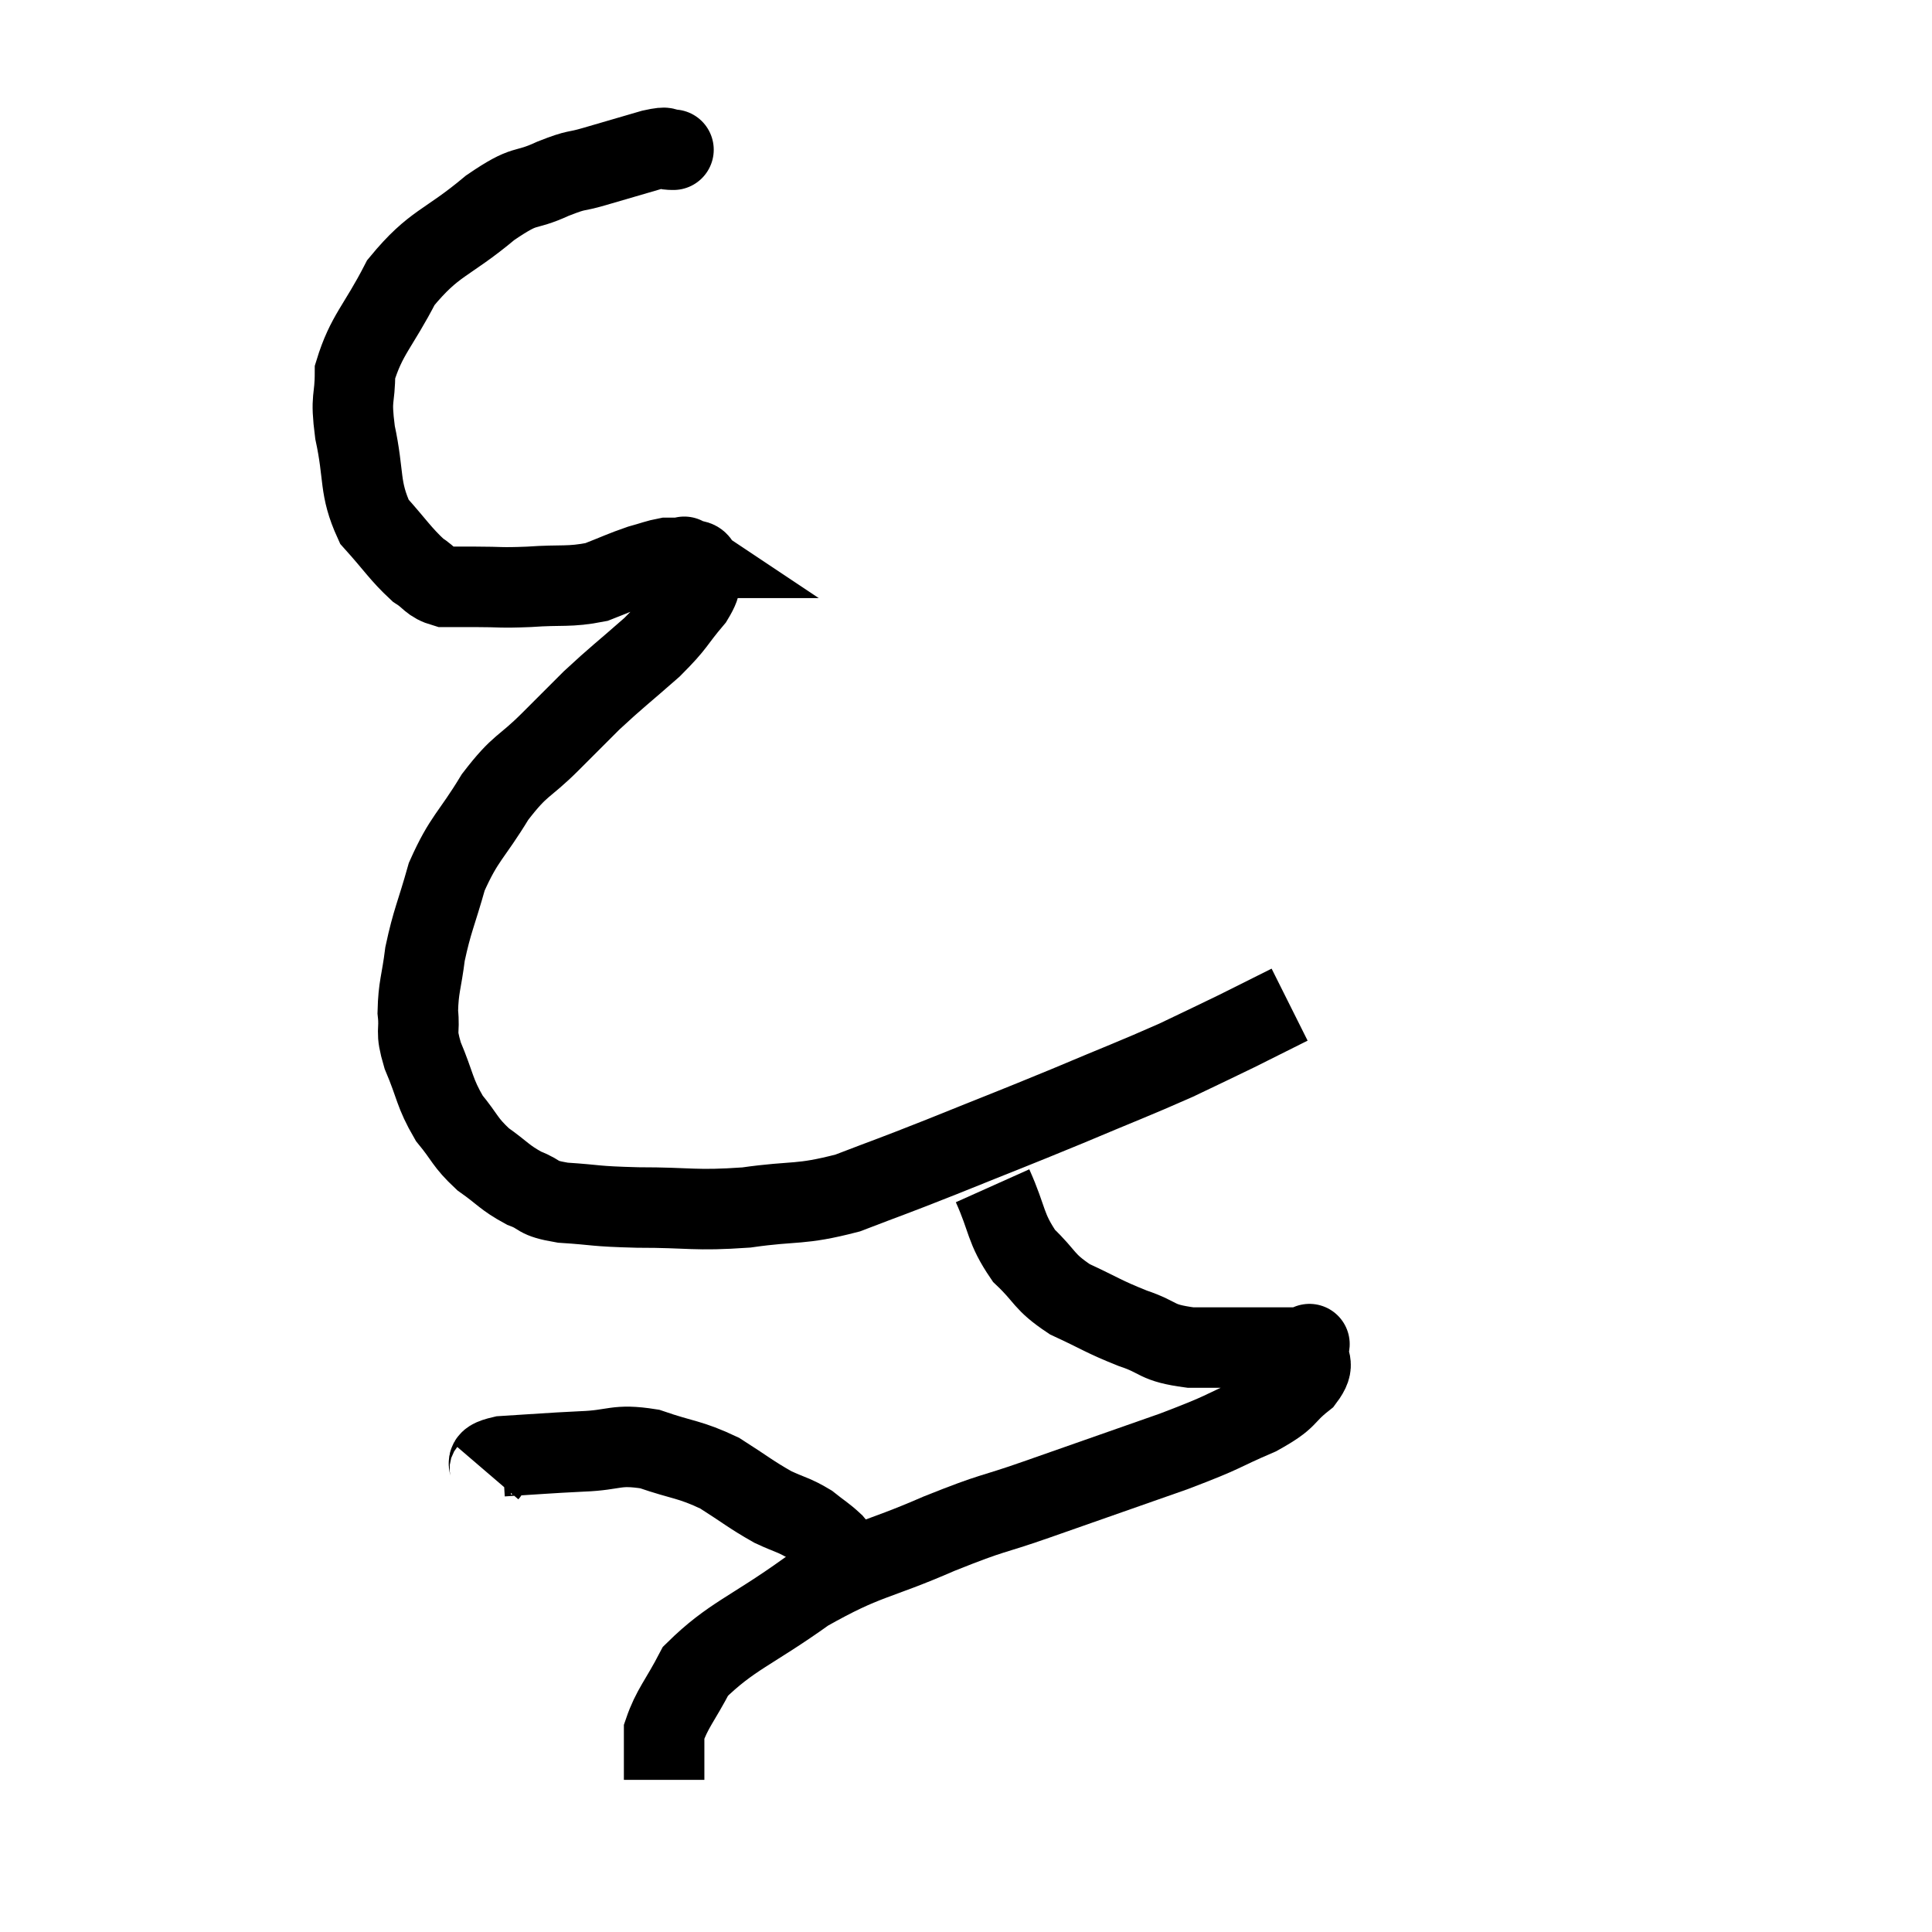 <svg width="48" height="48" viewBox="0 0 48 48" xmlns="http://www.w3.org/2000/svg"><path d="M 16.68 3.72 C 16.68 3.72, 16.8 3.72, 16.68 3.72 C 16.44 3.72, 16.68 3.615, 16.2 3.72 C 15.48 3.93, 15.375 3.96, 14.76 4.14 C 14.25 4.29, 14.385 4.185, 13.74 4.44 C 12.96 4.8, 13.125 4.515, 12.18 5.16 C 11.07 6.09, 10.8 6, 9.96 7.02 C 9.39 8.13, 9.105 8.31, 8.82 9.24 C 8.82 9.99, 8.7 9.81, 8.82 10.74 C 9.06 11.85, 8.91 12.105, 9.3 12.96 C 9.84 13.56, 9.945 13.755, 10.38 14.16 C 10.71 14.37, 10.68 14.475, 11.04 14.58 C 11.43 14.58, 11.295 14.58, 11.82 14.58 C 12.48 14.58, 12.39 14.61, 13.14 14.58 C 13.98 14.52, 14.13 14.595, 14.82 14.46 C 15.36 14.25, 15.465 14.19, 15.9 14.04 C 16.23 13.95, 16.32 13.905, 16.56 13.86 C 16.71 13.86, 16.74 13.86, 16.86 13.86 C 16.95 13.86, 16.995 13.86, 17.04 13.86 C 17.04 13.86, 16.95 13.8, 17.04 13.86 C 17.22 13.98, 17.355 13.845, 17.4 14.1 C 17.31 14.49, 17.52 14.385, 17.22 14.88 C 16.71 15.48, 16.83 15.45, 16.2 16.08 C 15.45 16.74, 15.33 16.815, 14.7 17.4 C 14.19 17.91, 14.28 17.82, 13.68 18.42 C 12.99 19.11, 12.945 18.96, 12.3 19.8 C 11.7 20.79, 11.535 20.805, 11.1 21.78 C 10.83 22.74, 10.74 22.86, 10.56 23.7 C 10.47 24.42, 10.395 24.51, 10.38 25.14 C 10.44 25.68, 10.305 25.56, 10.5 26.22 C 10.83 27, 10.785 27.135, 11.16 27.78 C 11.58 28.29, 11.535 28.365, 12 28.8 C 12.51 29.16, 12.525 29.25, 13.02 29.52 C 13.5 29.7, 13.275 29.76, 13.98 29.88 C 14.91 29.94, 14.7 29.97, 15.84 30 C 17.19 30, 17.235 30.09, 18.54 30 C 19.8 29.82, 19.845 29.955, 21.06 29.64 C 22.23 29.19, 22.035 29.28, 23.4 28.74 C 24.96 28.11, 25.065 28.08, 26.52 27.48 C 27.87 26.91, 28.17 26.805, 29.22 26.34 C 29.97 25.98, 30.105 25.92, 30.72 25.62 C 31.2 25.38, 31.35 25.305, 31.68 25.14 C 31.86 25.05, 31.95 25.005, 32.04 24.96 C 32.04 24.96, 32.04 24.96, 32.04 24.96 L 32.04 24.96" fill="none" stroke="black" stroke-width="2"></path><path d="M 24.66 29.46 C 25.05 30.33, 24.96 30.495, 25.44 31.2 C 26.01 31.74, 25.905 31.83, 26.58 32.28 C 27.36 32.64, 27.39 32.7, 28.14 33 C 28.86 33.24, 28.68 33.36, 29.58 33.48 C 30.66 33.48, 31.005 33.48, 31.74 33.48 C 32.13 33.48, 32.325 33.48, 32.52 33.48 C 32.52 33.48, 32.52 33.48, 32.52 33.48 C 32.52 33.48, 32.52 33.48, 32.52 33.48 C 32.52 33.48, 32.55 33.285, 32.52 33.48 C 32.46 33.87, 32.715 33.84, 32.4 34.26 C 31.83 34.71, 32.07 34.71, 31.26 35.16 C 30.21 35.61, 30.54 35.535, 29.16 36.06 C 27.45 36.66, 27.195 36.75, 25.74 37.26 C 24.54 37.68, 24.765 37.53, 23.34 38.1 C 21.69 38.82, 21.555 38.685, 20.04 39.54 C 18.66 40.53, 18.165 40.65, 17.28 41.52 C 16.89 42.27, 16.695 42.45, 16.5 43.02 C 16.5 43.41, 16.5 43.5, 16.5 43.8 C 16.5 44.01, 16.5 44.115, 16.5 44.22 L 16.5 44.22" fill="none" stroke="black" stroke-width="2"></path><path d="M 12.12 36.6 C 12.3 36.39, 11.895 36.315, 12.48 36.18 C 13.47 36.12, 13.545 36.105, 14.46 36.06 C 15.3 36.03, 15.285 35.865, 16.14 36 C 17.01 36.3, 17.115 36.24, 17.88 36.6 C 18.54 37.02, 18.645 37.125, 19.2 37.44 C 19.65 37.65, 19.725 37.635, 20.1 37.86 C 20.4 38.1, 20.475 38.13, 20.7 38.34 L 21 38.7" fill="none" stroke="black" stroke-width="2"></path></svg>